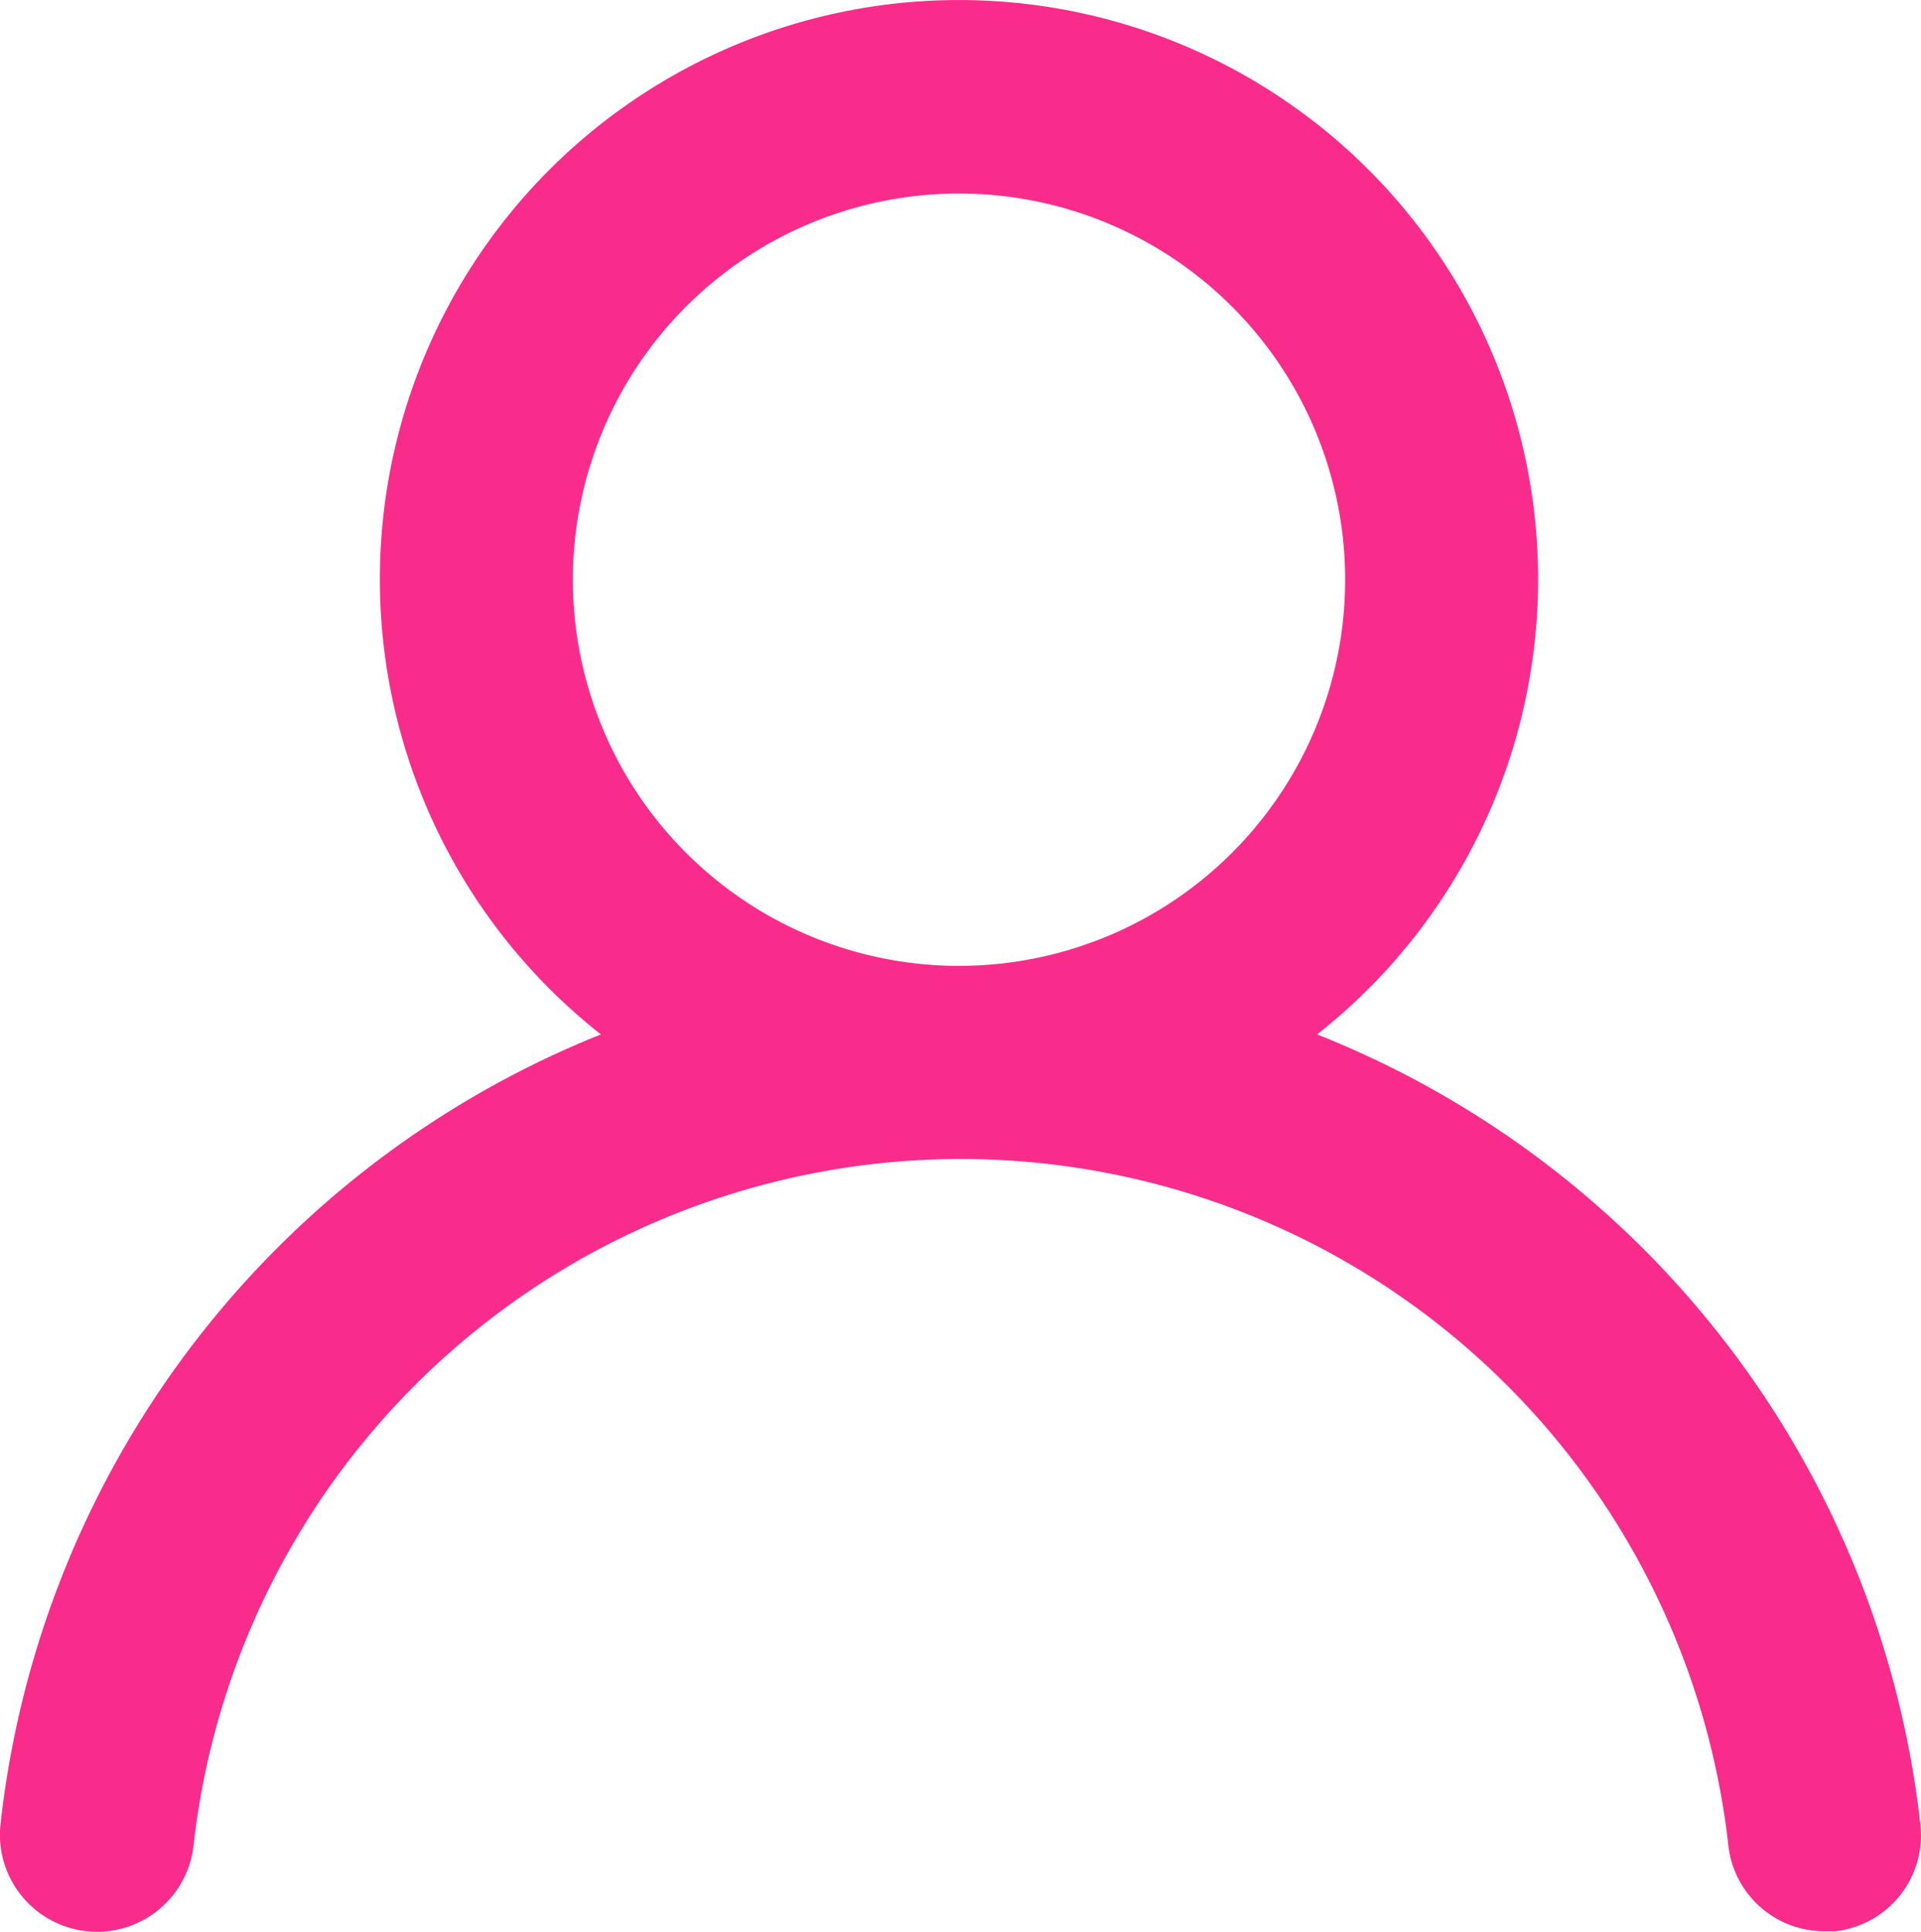 <svg xmlns="http://www.w3.org/2000/svg" width="30" height="30.165" viewBox="0 0 30 30.165">
  <path id="user_pink" d="M22.634,18.147a9.044,9.044,0,1,0-11.185,0,15.074,15.074,0,0,0-9.376,12.33,1.516,1.516,0,1,0,3.015.332,12.059,12.059,0,0,1,23.968,0,1.507,1.507,0,0,0,1.507,1.342h.166a1.507,1.507,0,0,0,1.327-1.658A15.074,15.074,0,0,0,22.634,18.147Zm-5.592-1.07a6.03,6.03,0,1,1,6.03-6.03A6.03,6.03,0,0,1,17.042,17.077Z" transform="translate(-2.065 -1.995)" fill="#f92c8b"/>
</svg>
